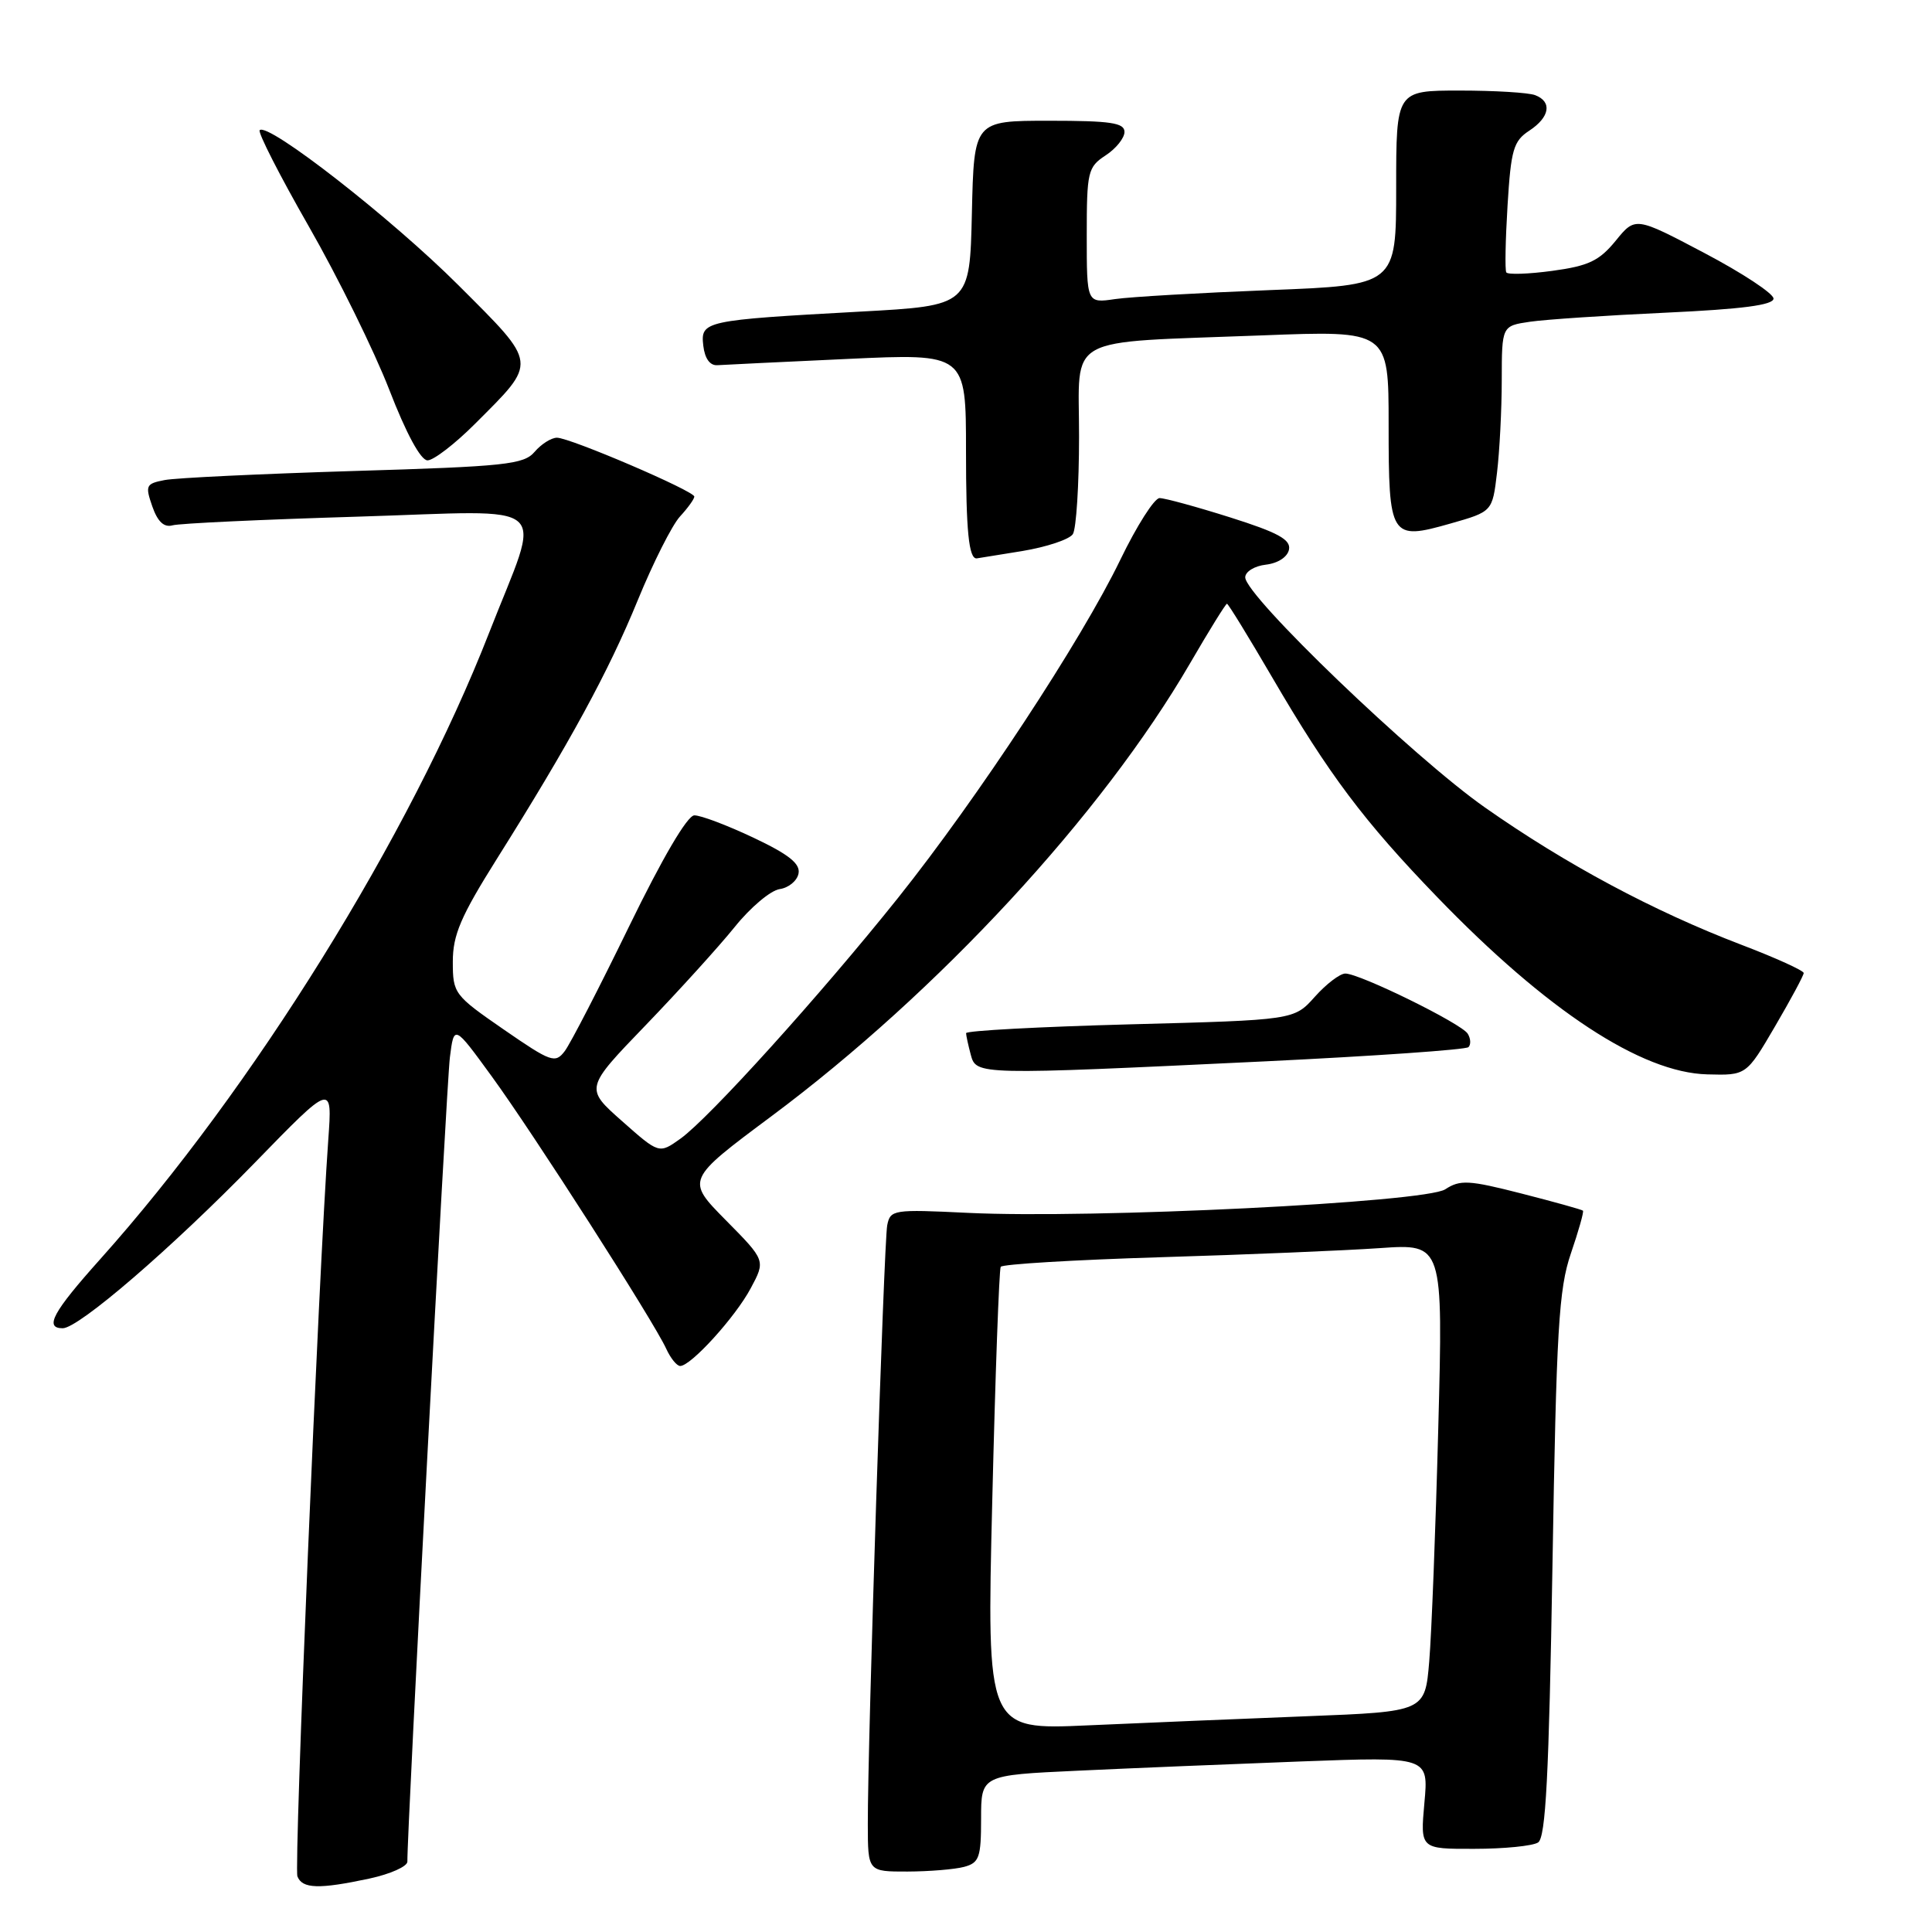 <?xml version="1.0" encoding="UTF-8" standalone="no"?>
<!DOCTYPE svg PUBLIC "-//W3C//DTD SVG 1.1//EN" "http://www.w3.org/Graphics/SVG/1.1/DTD/svg11.dtd" >
<svg xmlns="http://www.w3.org/2000/svg" xmlns:xlink="http://www.w3.org/1999/xlink" version="1.1" viewBox="0 0 256 256">
 <g >
 <path fill="currentColor"
d=" M 48.95 248.92 C 51.73 248.32 53.99 247.31 53.98 246.67 C 53.92 242.92 59.16 143.74 59.61 140.13 C 60.16 135.76 60.16 135.76 65.14 142.60 C 70.64 150.14 86.64 175.11 88.28 178.72 C 88.85 179.97 89.68 181.00 90.13 181.00 C 91.55 181.00 97.44 174.52 99.47 170.71 C 101.45 167.02 101.45 167.02 96.17 161.68 C 90.90 156.34 90.90 156.34 102.20 147.92 C 124.32 131.44 146.02 107.97 157.69 87.89 C 160.21 83.55 162.41 80.00 162.58 80.00 C 162.75 80.00 165.44 84.39 168.57 89.75 C 176.09 102.64 180.71 108.80 190.43 118.86 C 204.97 133.92 217.49 142.14 226.23 142.36 C 231.40 142.50 231.40 142.50 235.20 136.00 C 237.29 132.43 239.00 129.25 239.00 128.93 C 239.00 128.61 235.29 126.92 230.75 125.19 C 219.08 120.73 207.52 114.54 196.77 107.00 C 187.28 100.35 165.00 78.95 165.00 76.50 C 165.00 75.75 166.23 74.99 167.74 74.82 C 169.35 74.63 170.61 73.80 170.80 72.81 C 171.05 71.50 169.34 70.56 163.01 68.56 C 158.55 67.15 154.34 66.00 153.65 66.00 C 152.96 66.00 150.62 69.68 148.45 74.17 C 143.29 84.85 129.51 105.80 118.99 118.98 C 108.70 131.86 93.94 148.19 90.15 150.89 C 87.33 152.90 87.33 152.90 82.42 148.55 C 77.50 144.20 77.50 144.20 85.55 135.85 C 89.97 131.26 95.29 125.39 97.37 122.81 C 99.44 120.23 102.12 117.98 103.31 117.81 C 104.50 117.64 105.63 116.71 105.81 115.74 C 106.06 114.44 104.52 113.21 99.82 110.99 C 96.35 109.35 92.83 108.02 92.00 108.04 C 91.07 108.06 87.77 113.69 83.34 122.79 C 79.40 130.88 75.58 138.30 74.83 139.28 C 73.57 140.94 73.03 140.75 66.74 136.41 C 60.18 131.88 60.00 131.64 60.00 127.43 C 60.00 123.88 61.05 121.43 65.84 113.80 C 75.49 98.45 80.64 88.99 84.52 79.50 C 86.55 74.55 89.06 69.57 90.10 68.44 C 91.15 67.30 92.00 66.12 92.00 65.80 C 92.00 65.06 75.54 58.00 73.80 58.00 C 73.05 58.00 71.72 58.84 70.84 59.87 C 69.41 61.55 66.99 61.81 46.87 62.41 C 34.57 62.79 23.30 63.32 21.82 63.61 C 19.33 64.09 19.22 64.33 20.18 67.10 C 20.89 69.13 21.73 69.92 22.86 69.61 C 23.76 69.35 34.80 68.84 47.39 68.46 C 73.85 67.66 71.83 65.88 64.81 83.85 C 54.31 110.75 33.50 144.26 13.25 166.88 C 7.01 173.85 5.84 176.00 8.31 176.00 C 10.43 176.00 22.75 165.38 33.77 154.06 C 44.04 143.50 44.04 143.50 43.50 151.00 C 42.22 168.76 38.93 247.38 39.41 248.63 C 40.05 250.28 42.27 250.35 48.95 248.92 Z  M 127.75 247.37 C 129.75 246.83 130.00 246.14 130.00 240.99 C 130.00 235.22 130.00 235.22 142.75 234.63 C 149.76 234.30 163.10 233.75 172.40 233.40 C 189.30 232.77 189.30 232.77 188.74 238.89 C 188.19 245.00 188.19 245.00 195.34 244.98 C 199.28 244.98 203.09 244.60 203.80 244.14 C 204.82 243.50 205.24 235.33 205.71 207.41 C 206.23 176.11 206.54 170.81 208.15 166.09 C 209.17 163.11 209.89 160.56 209.75 160.42 C 209.61 160.28 205.95 159.26 201.61 158.15 C 194.61 156.36 193.48 156.30 191.50 157.59 C 188.84 159.33 144.72 161.51 128.24 160.71 C 118.36 160.23 117.97 160.29 117.56 162.36 C 117.12 164.62 114.96 231.08 114.99 241.75 C 115.00 248.00 115.00 248.00 120.25 247.99 C 123.14 247.98 126.51 247.70 127.75 247.37 Z  M 167.73 140.63 C 182.16 139.93 194.24 139.09 194.58 138.75 C 194.92 138.41 194.88 137.61 194.48 136.97 C 193.65 135.62 180.18 129.00 178.26 129.00 C 177.55 129.00 175.73 130.39 174.22 132.08 C 171.47 135.16 171.47 135.16 149.73 135.73 C 137.78 136.05 128.01 136.57 128.01 136.90 C 128.02 137.23 128.30 138.51 128.63 139.75 C 129.36 142.46 129.41 142.46 167.73 140.63 Z  M 135.43 73.02 C 138.69 72.48 141.72 71.47 142.16 70.77 C 142.61 70.07 142.98 64.25 142.98 57.84 C 143.00 44.15 140.61 45.47 167.25 44.44 C 184.00 43.79 184.00 43.79 184.00 56.27 C 184.00 71.28 184.23 71.64 192.20 69.37 C 197.75 67.79 197.75 67.79 198.36 62.65 C 198.70 59.82 198.99 54.28 198.99 50.34 C 199.00 43.18 199.00 43.18 202.75 42.63 C 204.81 42.33 212.91 41.79 220.75 41.43 C 230.87 40.96 235.00 40.42 235.00 39.56 C 235.00 38.90 230.88 36.18 225.85 33.53 C 216.69 28.70 216.69 28.70 214.08 31.91 C 211.90 34.57 210.49 35.24 205.69 35.89 C 202.52 36.32 199.77 36.41 199.59 36.09 C 199.40 35.76 199.48 31.76 199.76 27.19 C 200.21 19.84 200.54 18.69 202.63 17.32 C 205.36 15.53 205.70 13.48 203.42 12.61 C 202.55 12.27 198.05 12.00 193.42 12.00 C 185.00 12.00 185.00 12.00 185.00 24.89 C 185.00 37.79 185.00 37.79 168.25 38.44 C 159.04 38.80 149.81 39.33 147.75 39.63 C 144.00 40.18 144.00 40.18 144.00 31.20 C 144.00 22.74 144.14 22.14 146.50 20.59 C 147.88 19.69 149.00 18.29 149.00 17.48 C 149.00 16.27 147.16 16.00 139.03 16.00 C 129.06 16.00 129.06 16.00 128.78 28.25 C 128.50 40.50 128.50 40.50 114.00 41.29 C 93.28 42.43 92.81 42.53 93.19 45.81 C 93.39 47.51 94.07 48.46 95.06 48.39 C 95.92 48.33 103.68 47.96 112.31 47.56 C 128.00 46.83 128.00 46.83 128.00 59.75 C 128.00 70.34 128.37 74.07 129.42 73.99 C 129.46 73.99 132.17 73.55 135.43 73.02 Z  M 62.92 56.18 C 71.29 47.81 71.36 48.41 60.74 37.79 C 51.93 28.98 35.50 16.16 34.41 17.25 C 34.14 17.53 37.07 23.28 40.93 30.02 C 44.79 36.76 49.58 46.49 51.58 51.64 C 53.83 57.46 55.75 61.00 56.65 61.00 C 57.45 61.00 60.27 58.83 62.92 56.18 Z  M 131.48 198.86 C 131.88 182.16 132.39 168.21 132.60 167.86 C 132.81 167.51 142.32 166.94 153.74 166.59 C 165.16 166.25 178.26 165.70 182.86 165.38 C 191.22 164.80 191.22 164.80 190.58 189.15 C 190.23 202.54 189.69 216.49 189.38 220.15 C 188.82 226.80 188.82 226.80 173.16 227.41 C 164.55 227.75 151.48 228.29 144.12 228.62 C 130.74 229.22 130.74 229.22 131.48 198.86 Z "/>
</g>
</svg>
